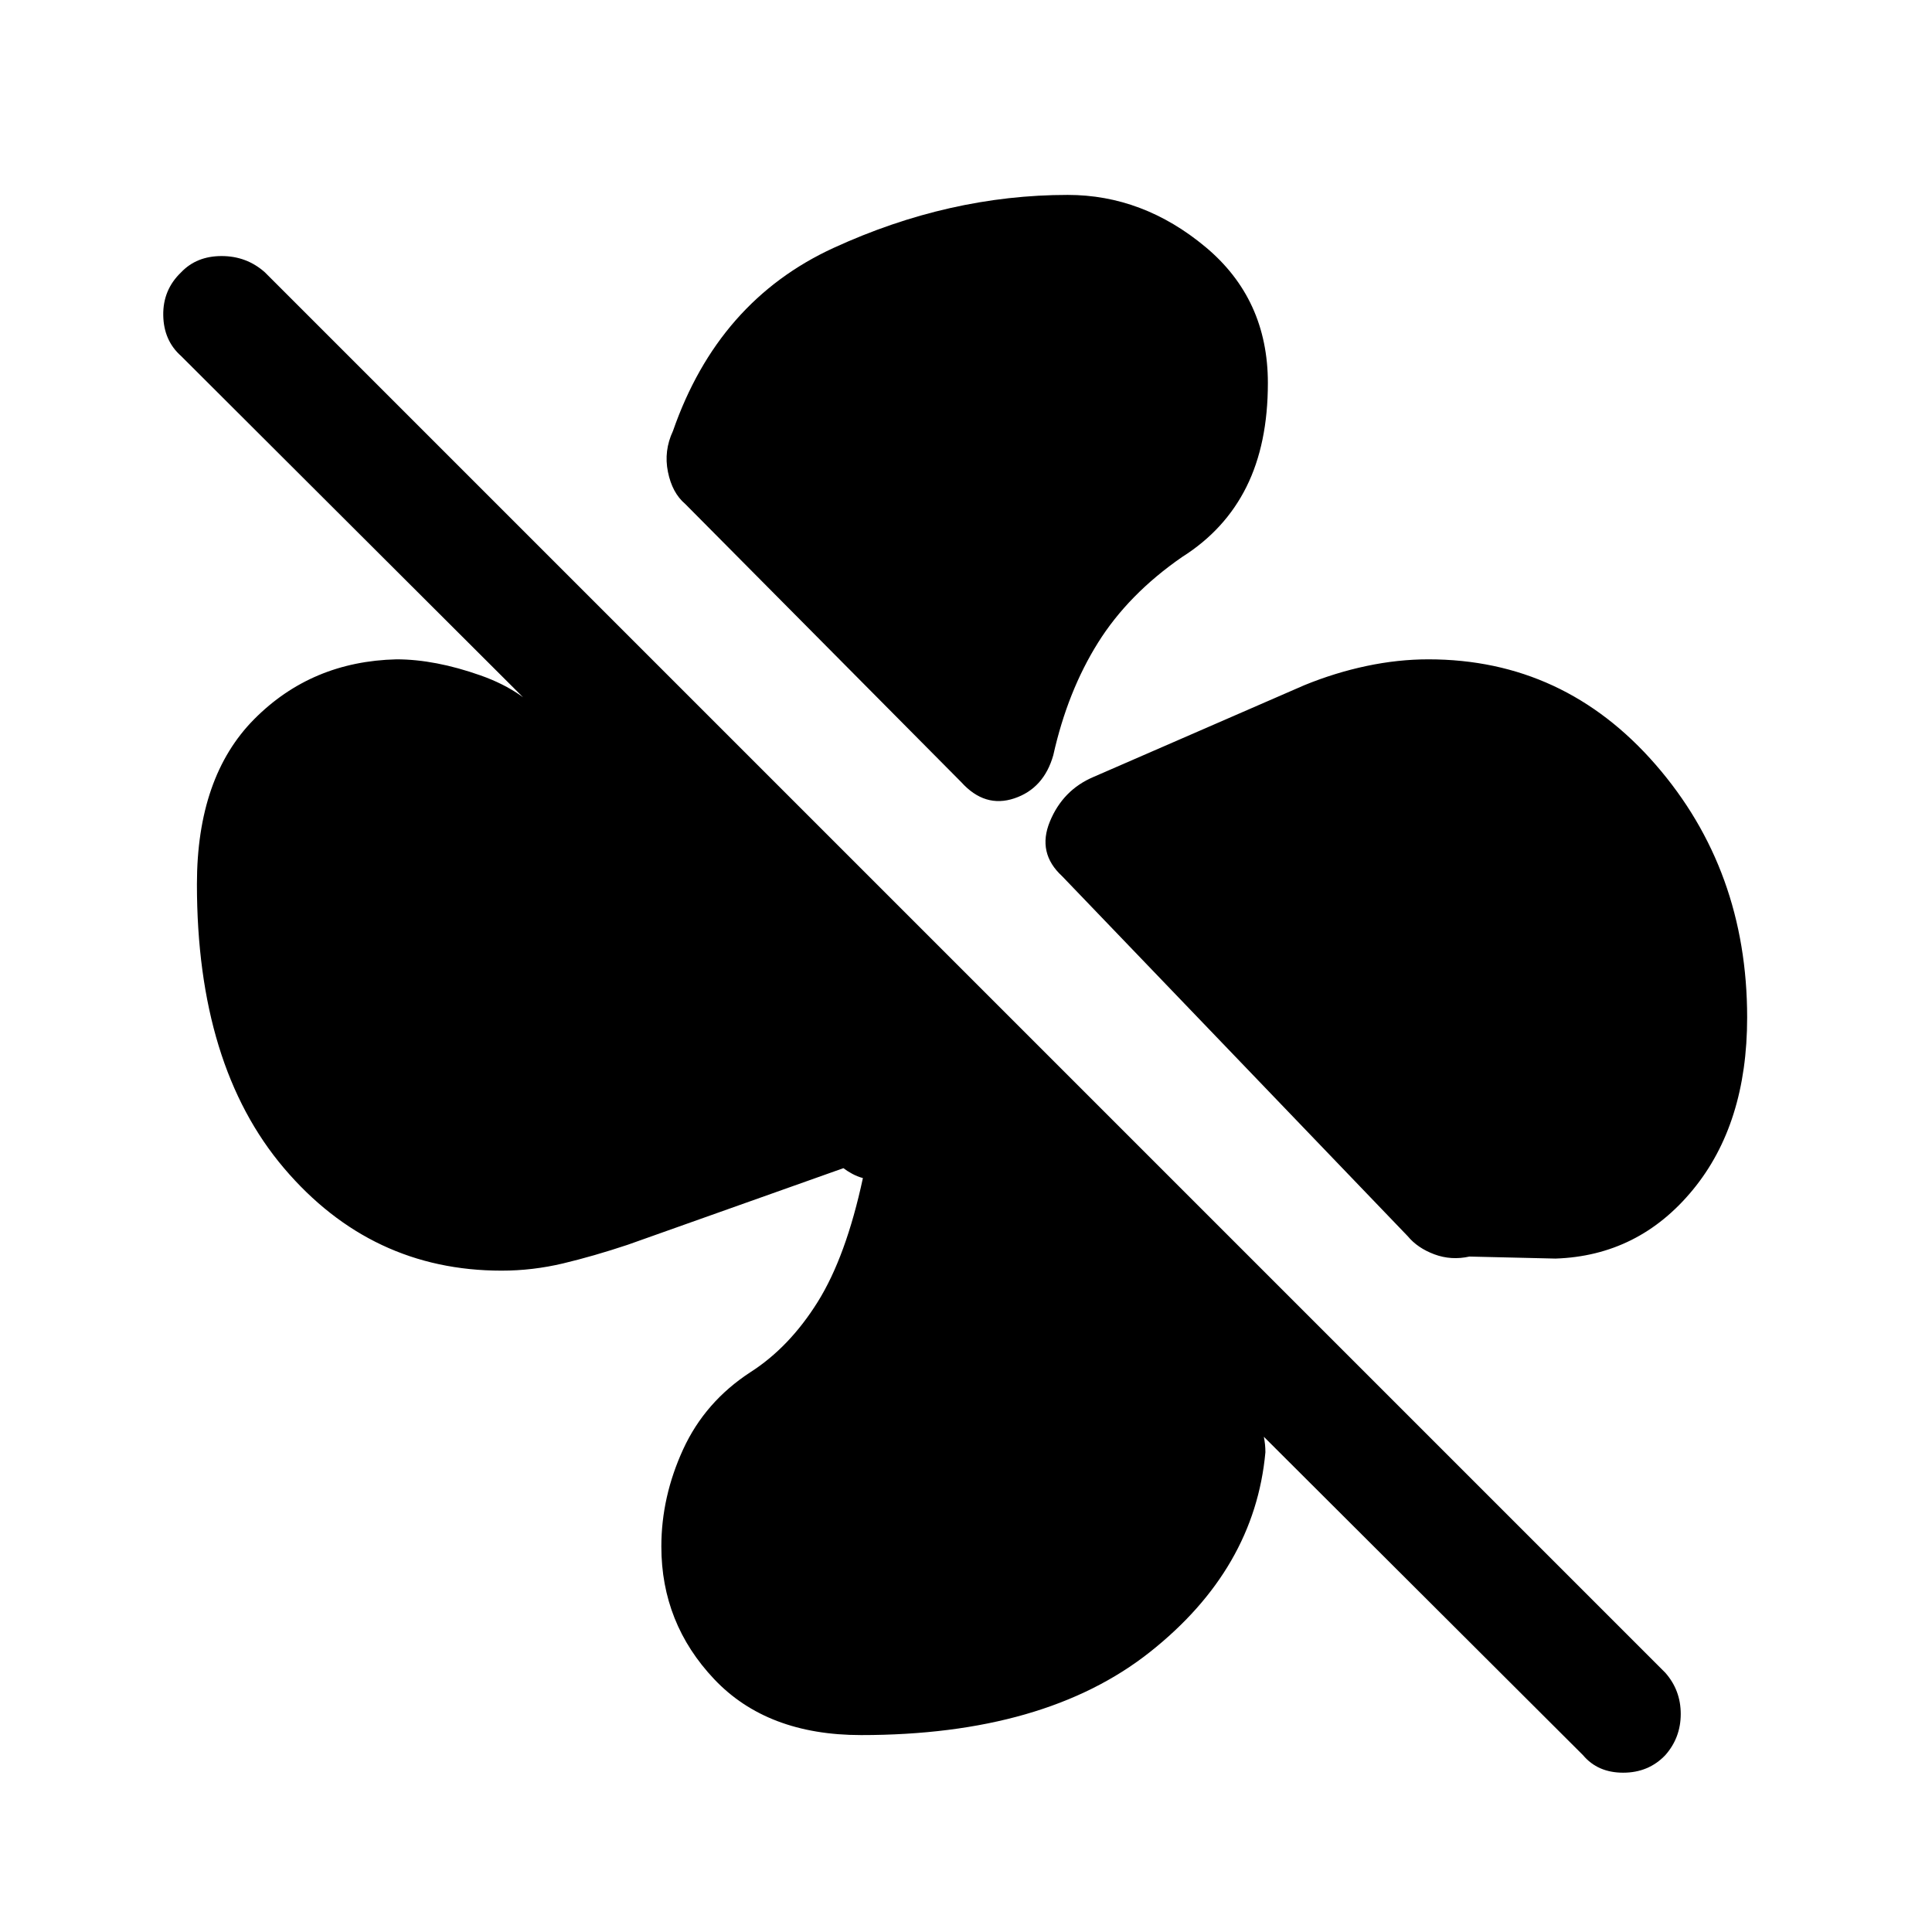 <svg xmlns="http://www.w3.org/2000/svg" height="48" viewBox="0 -960 960 960" width="48"><path d="M630-769.69q0 30.23-10.65 51.61-10.66 21.39-31.97 34.85-26.69 18.46-41.8 42.61-15.12 24.16-22.2 55.85-4.69 16.54-19.34 21.46-14.66 4.93-26.35-8l-137.23-138.3q-6.46-5.47-8.57-15.93-2.12-10.46 2.5-20.3 22.46-64.62 79.8-90.97 57.35-26.34 116.35-26.34 37.38 0 68.42 25.84Q630-811.46 630-769.69Zm79.77 137.31q67.38 0 112.88 52.3 45.5 52.31 45.5 125.69 0 52.77-26.96 85.58-26.96 32.81-68.27 34.19l-42.77-1q-9.07 2-17.42-1.11-8.35-3.12-13.19-8.96L527.77-524.62q-12.54-11.53-6.08-27.19 6.46-15.65 21.62-22.11l104.84-45.62q15.23-6.23 30.89-9.54 15.65-3.3 30.73-3.3ZM427.85-97.85q-46.7 0-72.96-27.77-26.27-27.77-26.27-65.92 0-24.69 10.84-48.31 10.85-23.61 33.39-38.3 19.38-12.39 33.46-34.93 14.08-22.54 22.46-61.54-2.85-.77-5.42-2.19-2.58-1.42-4.27-2.73l-107.23 38.08q-16.85 5.61-32 9.23-15.16 3.61-30.62 3.61-64.84 0-108.11-50.92-43.27-50.92-43.27-141.07 0-53.39 28.5-82.08 28.5-28.69 70.65-29.69 19.16 0 41.81 8 22.65 8 34.04 23.77L90-783.08q-8.69-7.69-8.88-20.3-.2-12.62 8.88-21.31 7.69-8.08 20.12-8.08 12.42 0 21.5 8.08l695.84 695.84q7.69 8.7 7.69 20.5 0 11.81-7.69 20.5-8.31 8.69-20.92 8.69-12.62 0-19.93-8.69L628-246.08q.38 1.92.58 3.85.19 1.92.19 3.84-5.31 58.08-57.42 99.31-52.12 41.23-143.5 41.23Z"/></svg>